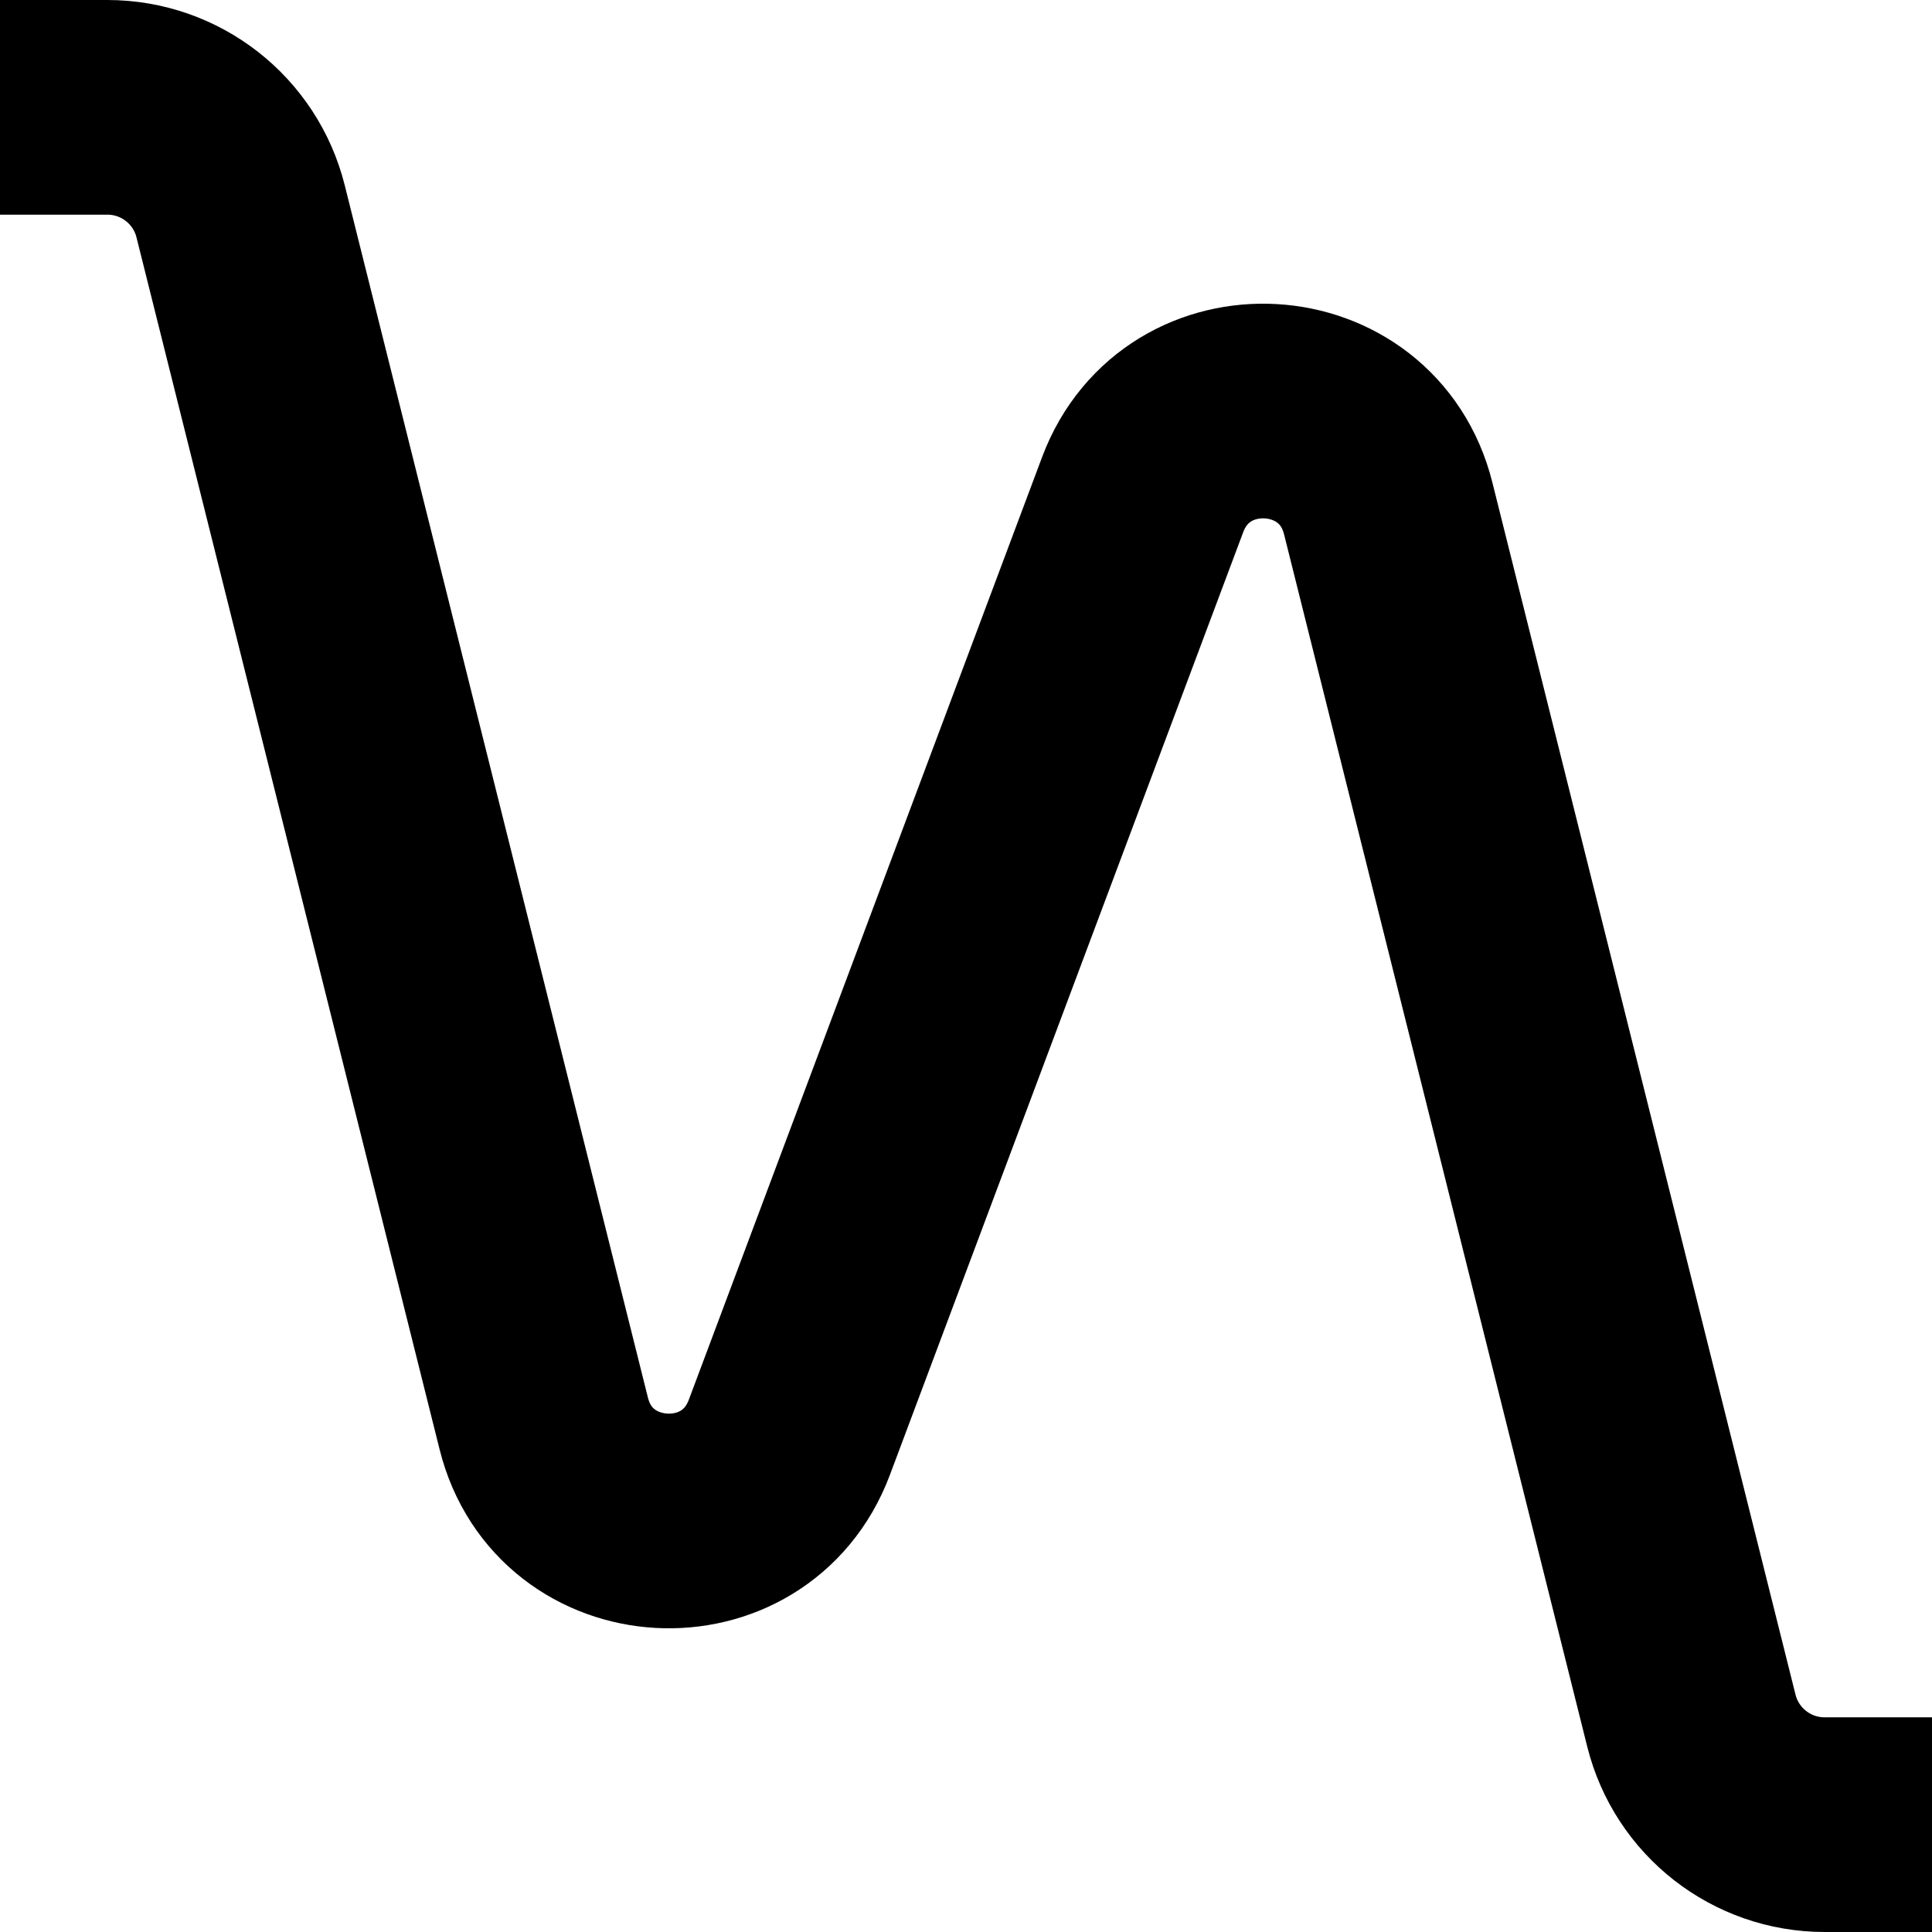 <svg width="9" height="9" viewBox="0 0 9 9" fill="none" xmlns="http://www.w3.org/2000/svg">
<path d="M8.5 8.5V8.5C8.206 8.5 7.95 8.3 7.879 8.015L6.467 2.369C6.325 1.798 5.53 1.753 5.323 2.304L3.677 6.696C3.47 7.247 2.675 7.202 2.533 6.631L1.121 0.985C1.05 0.7 0.794 0.5 0.5 0.5V0.5" stroke="black" stroke-linecap="square"/>
</svg>

